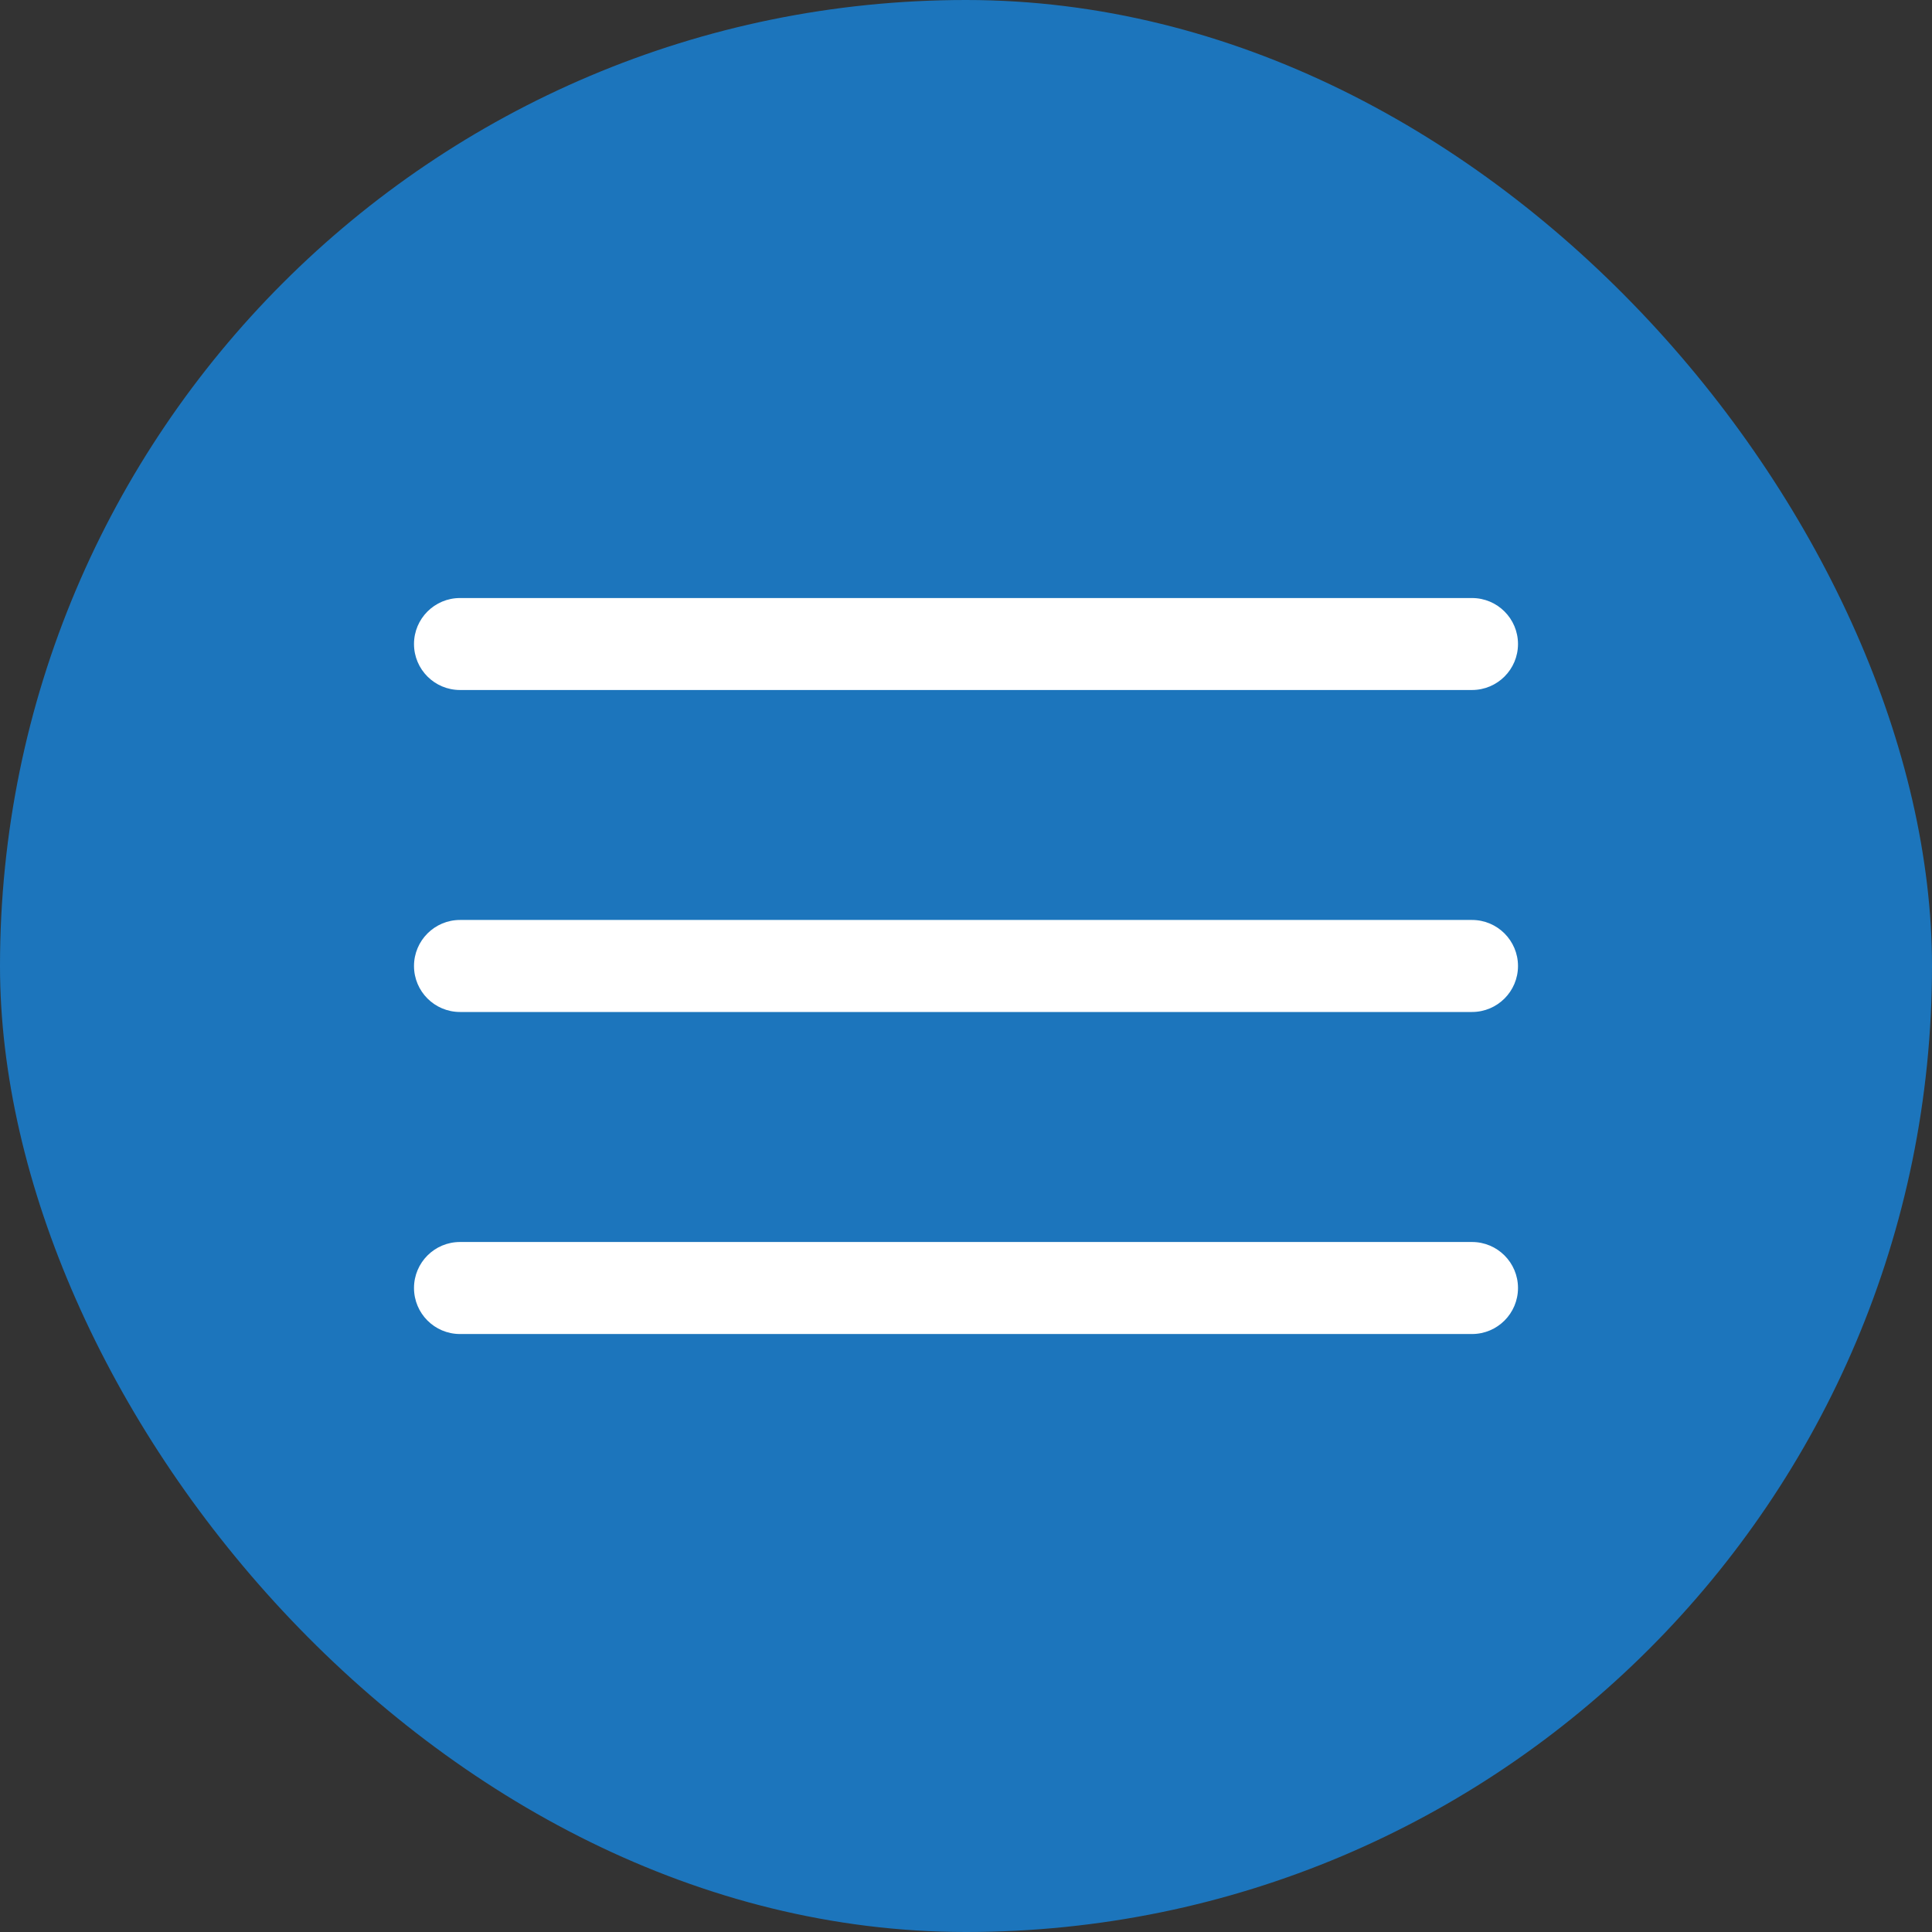 <svg width="35" height="35" viewBox="0 0 35 35" fill="none" xmlns="http://www.w3.org/2000/svg">
<rect x="0" y="0" width="35" height="35" fill="#333333" stroke="none"/>
<rect width="35" height="35" rx="17.5" fill="#1C75BC"/>
<g clip-path="url(#clip0_119_533)">
<path d="M26.667 16.666H8.333C7.873 16.666 7.5 17.04 7.5 17.5C7.5 17.96 7.873 18.333 8.333 18.333H26.667C27.127 18.333 27.5 17.96 27.5 17.5C27.5 17.04 27.127 16.666 26.667 16.666Z" fill="white"/>
<path d="M26.667 10.834H8.333C7.873 10.834 7.5 11.207 7.5 11.667C7.5 12.127 7.873 12.5 8.333 12.5H26.667C27.127 12.5 27.5 12.127 27.5 11.667C27.5 11.207 27.127 10.834 26.667 10.834Z" fill="white"/>
<path d="M26.667 22.5H8.333C7.873 22.5 7.5 22.873 7.5 23.333C7.5 23.794 7.873 24.167 8.333 24.167H26.667C27.127 24.167 27.5 23.794 27.5 23.333C27.5 22.873 27.127 22.5 26.667 22.5Z" fill="white"/>
</g>
<defs>
<clipPath id="clip0_119_533">
<rect width="20" height="20" fill="white" transform="translate(7.5 7.5)"/>
</clipPath>
</defs>
</svg>
